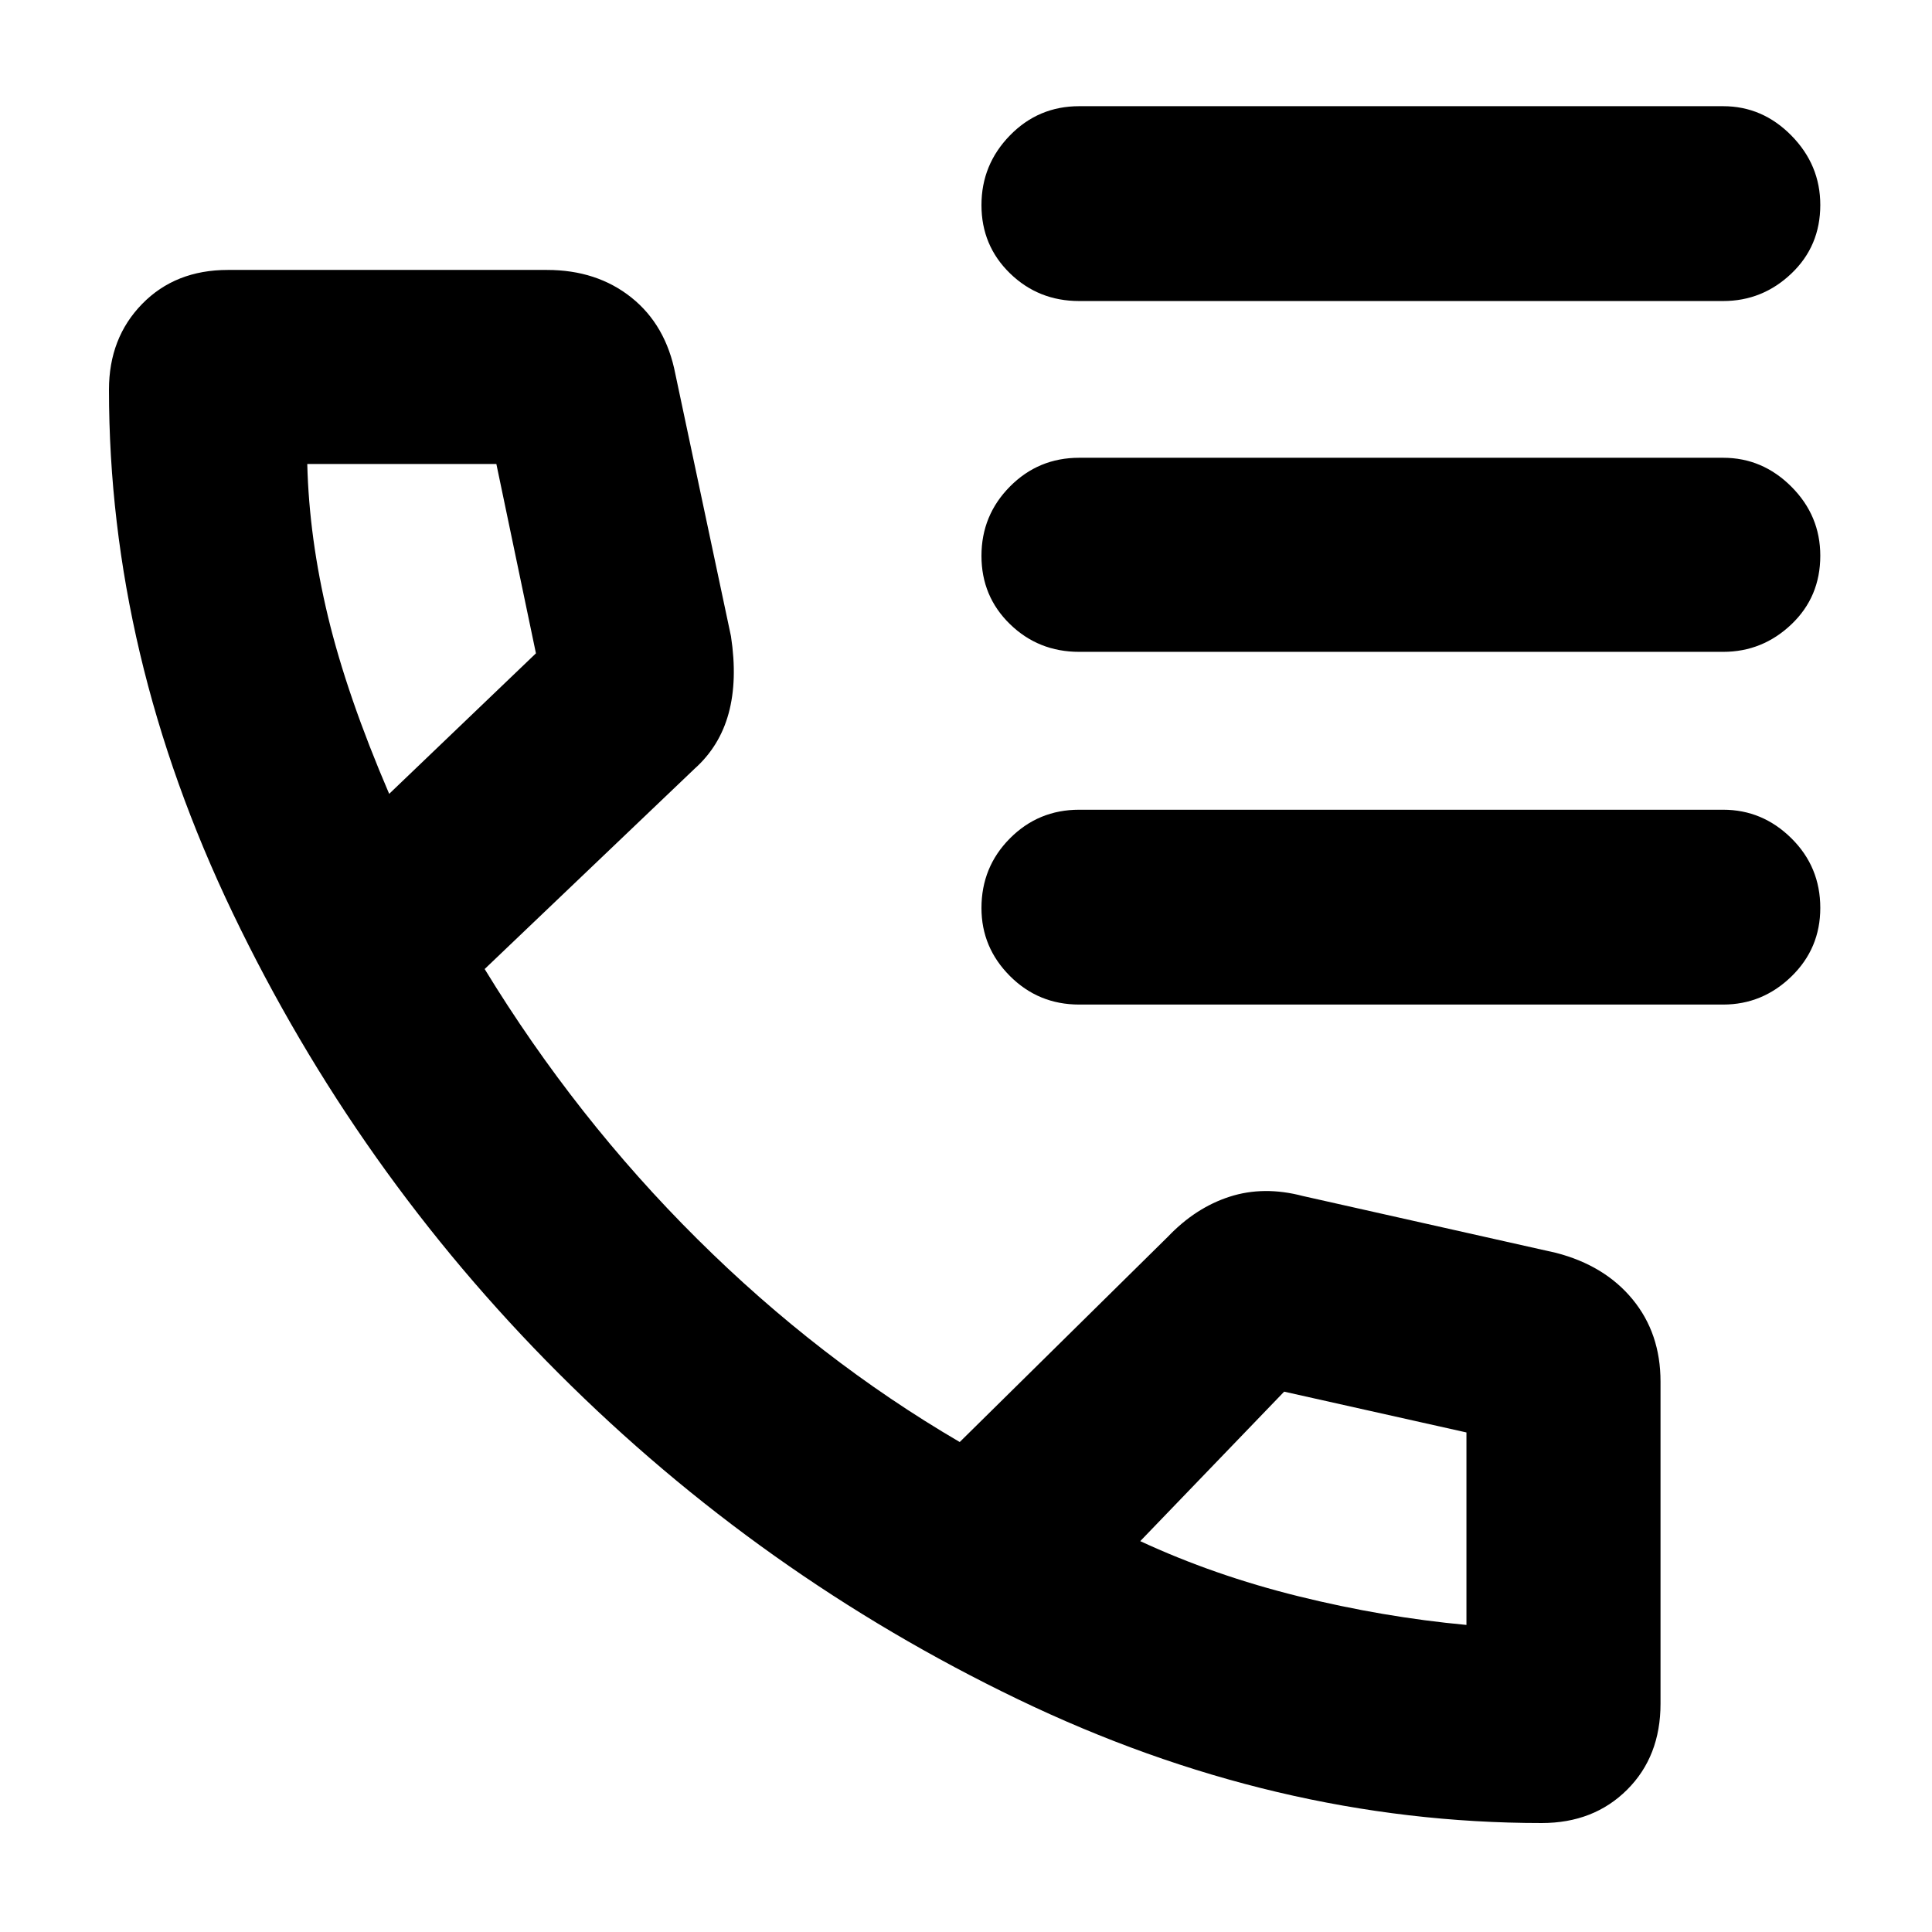 <svg xmlns="http://www.w3.org/2000/svg" height="40" viewBox="0 -960 960 960" width="40"><path d="M536.232-810.42q-20.245 0-34.398-13.779-14.153-13.78-14.153-33.895 0-20.115 14.153-34.626 14.153-14.512 34.398-14.512h320q19.548 0 33.904 14.592 14.357 14.591 14.357 34.486 0 20.403-14.357 34.068-14.356 13.666-33.904 13.666h-320Zm0 174.318q-20.245 0-34.398-13.779-14.153-13.779-14.153-33.927t14.153-34.438q14.153-14.29 34.398-14.29h320q19.548 0 33.904 14.37 14.357 14.37 14.357 34.297 0 20.436-14.357 34.102-14.356 13.665-33.904 13.665h-320Zm0 175.261q-20.245 0-34.398-14.175-14.153-14.174-14.153-33.781 0-20.398 14.153-34.627 14.153-14.228 34.398-14.228h320q19.548 0 33.904 14.195 14.357 14.196 14.357 34.6 0 20.12-14.357 34.068-14.356 13.948-33.904 13.948h-320ZM766.088-54.145q-132.61 0-260.385-61.551-127.776-61.551-228.116-161.891-100.34-100.34-161.891-228.616-61.55-128.275-61.55-260.185 0-25.713 16.493-42.597 16.494-16.884 42.579-16.884h158.535q24.8 0 41.961 13.696 17.162 13.695 21.866 38.015l27.638 130.317q3.319 21.85-1.157 38.277-4.475 16.427-16.945 27.565l-104.29 99.507q45.363 74.261 105.699 134.184 60.337 59.924 130.359 100.844l103.449-102.029q13.754-14.42 30.679-19.877 16.925-5.456 36.366-.34l125.809 28.246q24.193 6.264 38.053 23.132 13.861 16.868 13.861 40.811v160.114q0 26.166-16.601 42.714-16.602 16.548-42.412 16.548ZM193.377-565.536l72.928-69.826-19.664-94.073h-93.96q.913 36.841 10.332 75.96 9.418 39.118 30.364 87.939ZM566.58-194.217q36.652 17.014 78.623 27.398 41.971 10.384 83.464 14.239v.102-95.745l-90.58-20.27-71.507 74.276ZM193.377-565.536ZM566.58-194.217Z"/></svg>